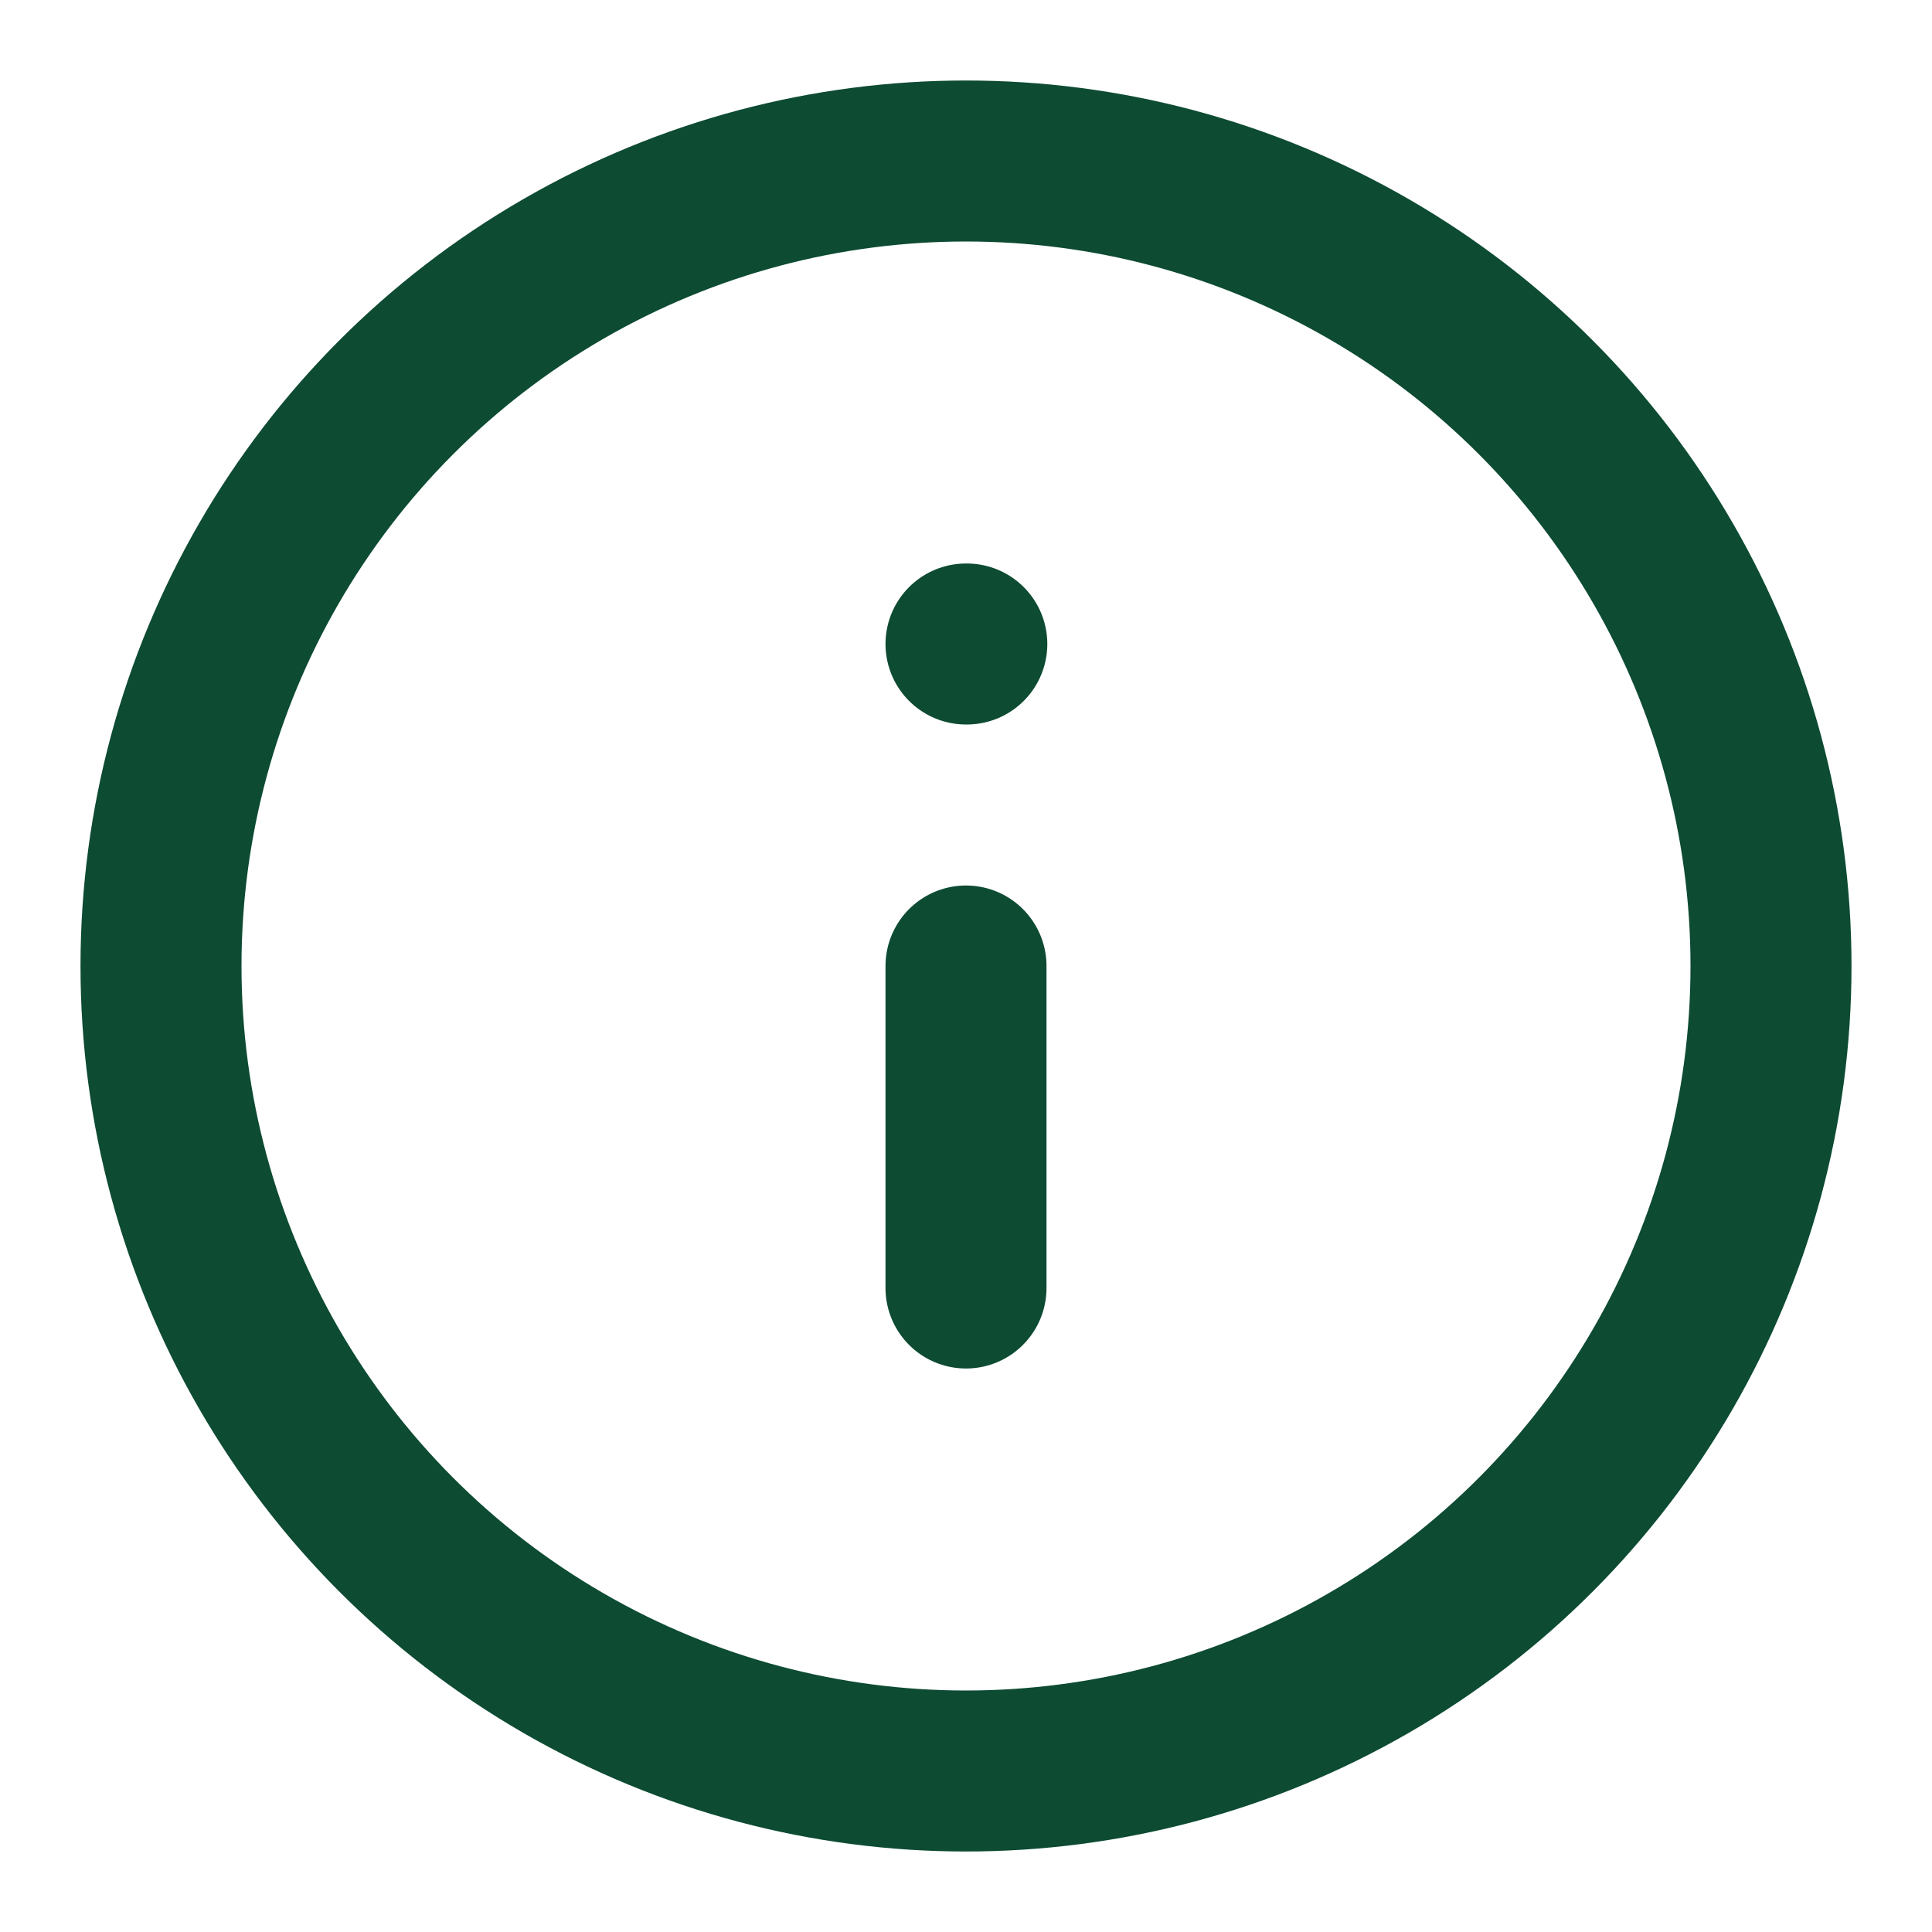 <svg xmlns="http://www.w3.org/2000/svg" width="24" height="24" viewBox="0 0 24 24" fill="none" stroke="#0D4B33" stroke-width="2" stroke-linecap="round" stroke-linejoin="round" class="feather feather-info"><circle cx="12" cy="12" r="10"></circle><line x1="12" y1="16" x2="12" y2="12"></line><line x1="12" y1="8" x2="12.01" y2="8"></line></svg>